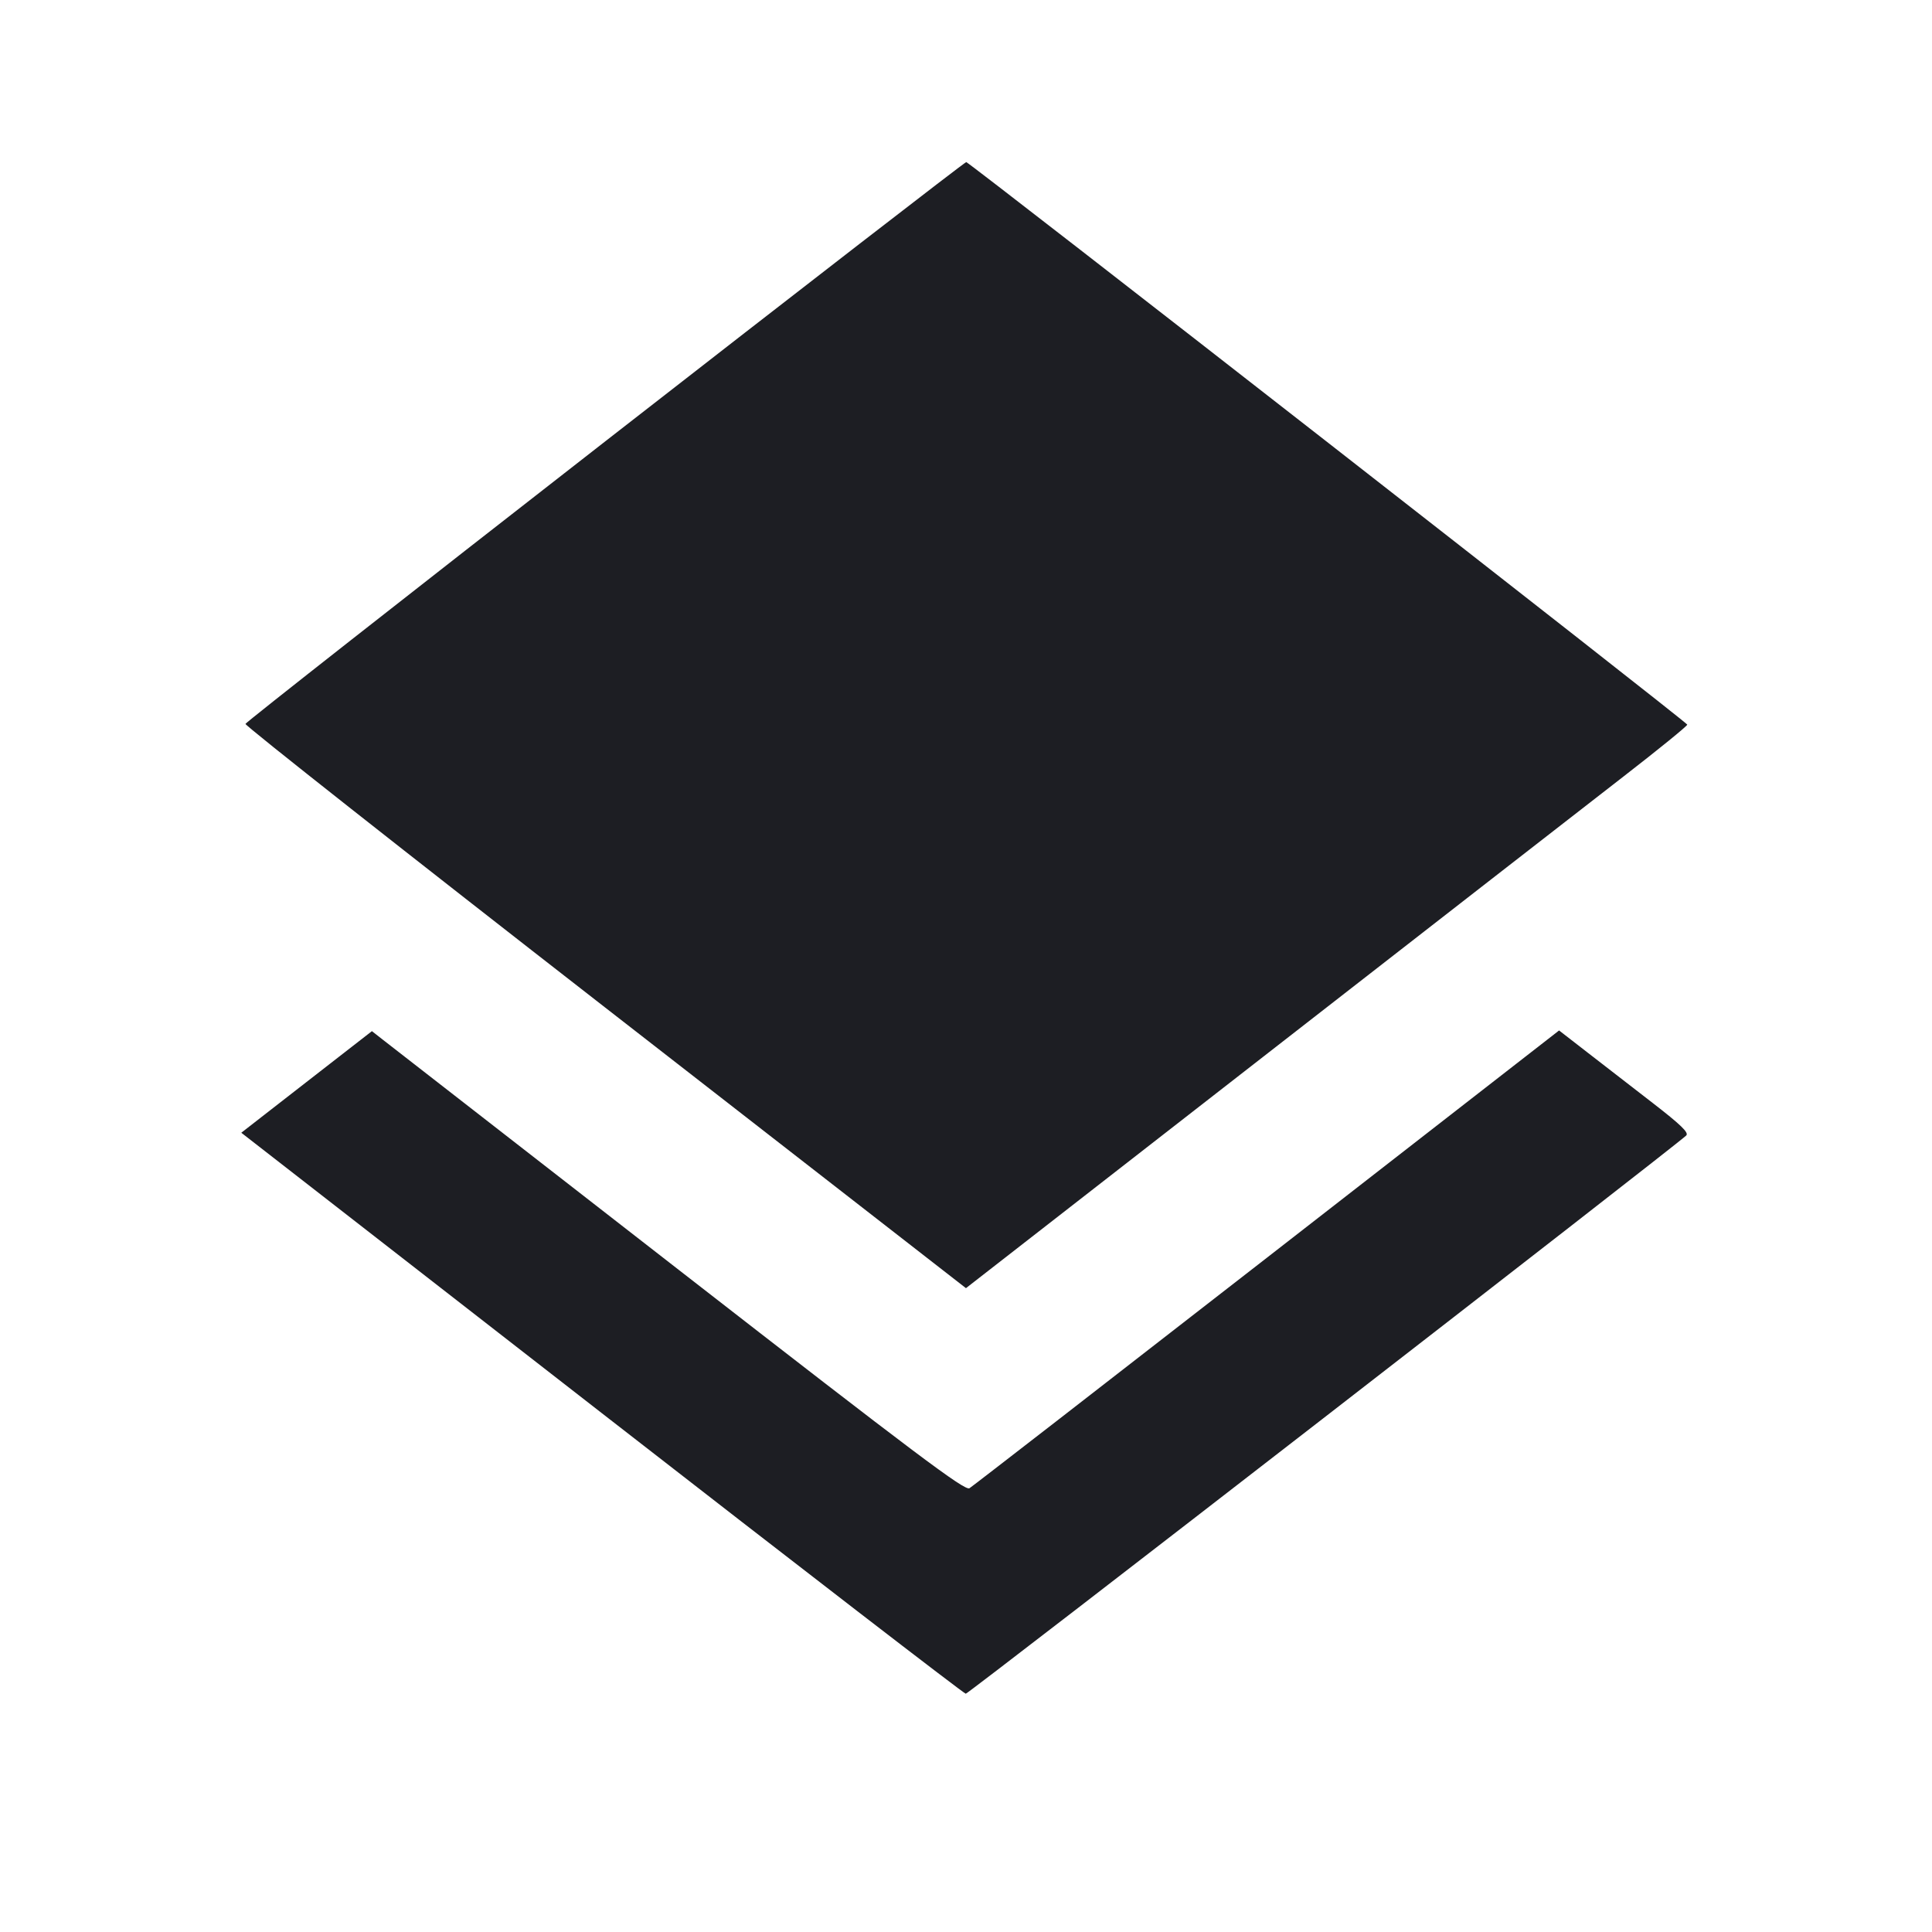 <svg width="1200" height="1200" viewBox="0 0 1200 1200" fill="none" xmlns="http://www.w3.org/2000/svg"><path d="M376.048 274.035 C 253.424 369.557,152.810 448.571,152.460 449.621 C 152.110 450.671,252.657 529.958,375.898 625.814 L 599.973 800.098 784.487 656.458 C 885.969 577.455,986.775 499.044,1008.500 482.210 C 1030.225 465.376,1048.000 450.916,1048.000 450.077 C 1048.000 448.698,602.899 101.439,600.158 100.679 C 599.521 100.503,498.672 178.513,376.048 274.035 M204.934 660.733 C 190.598 671.880,172.344 686.078,164.370 692.284 L 149.872 703.567 373.859 877.784 C 497.052 973.603,598.754 1052.000,599.864 1052.000 C 601.571 1052.000,1040.571 711.853,1047.349 705.278 C 1049.126 703.554,1044.036 698.623,1026.418 685.000 C 1013.615 675.100,995.317 660.933,985.757 653.519 L 968.375 640.037 786.979 781.132 C 687.212 858.734,604.046 923.187,602.166 924.360 C 599.307 926.146,569.855 904.028,421.874 788.960 C 324.594 713.317,241.850 648.960,238.000 645.946 L 231.000 640.465 204.934 660.733 " fill="#1D1E23" stroke="none" fill-rule="evenodd"></path></svg>